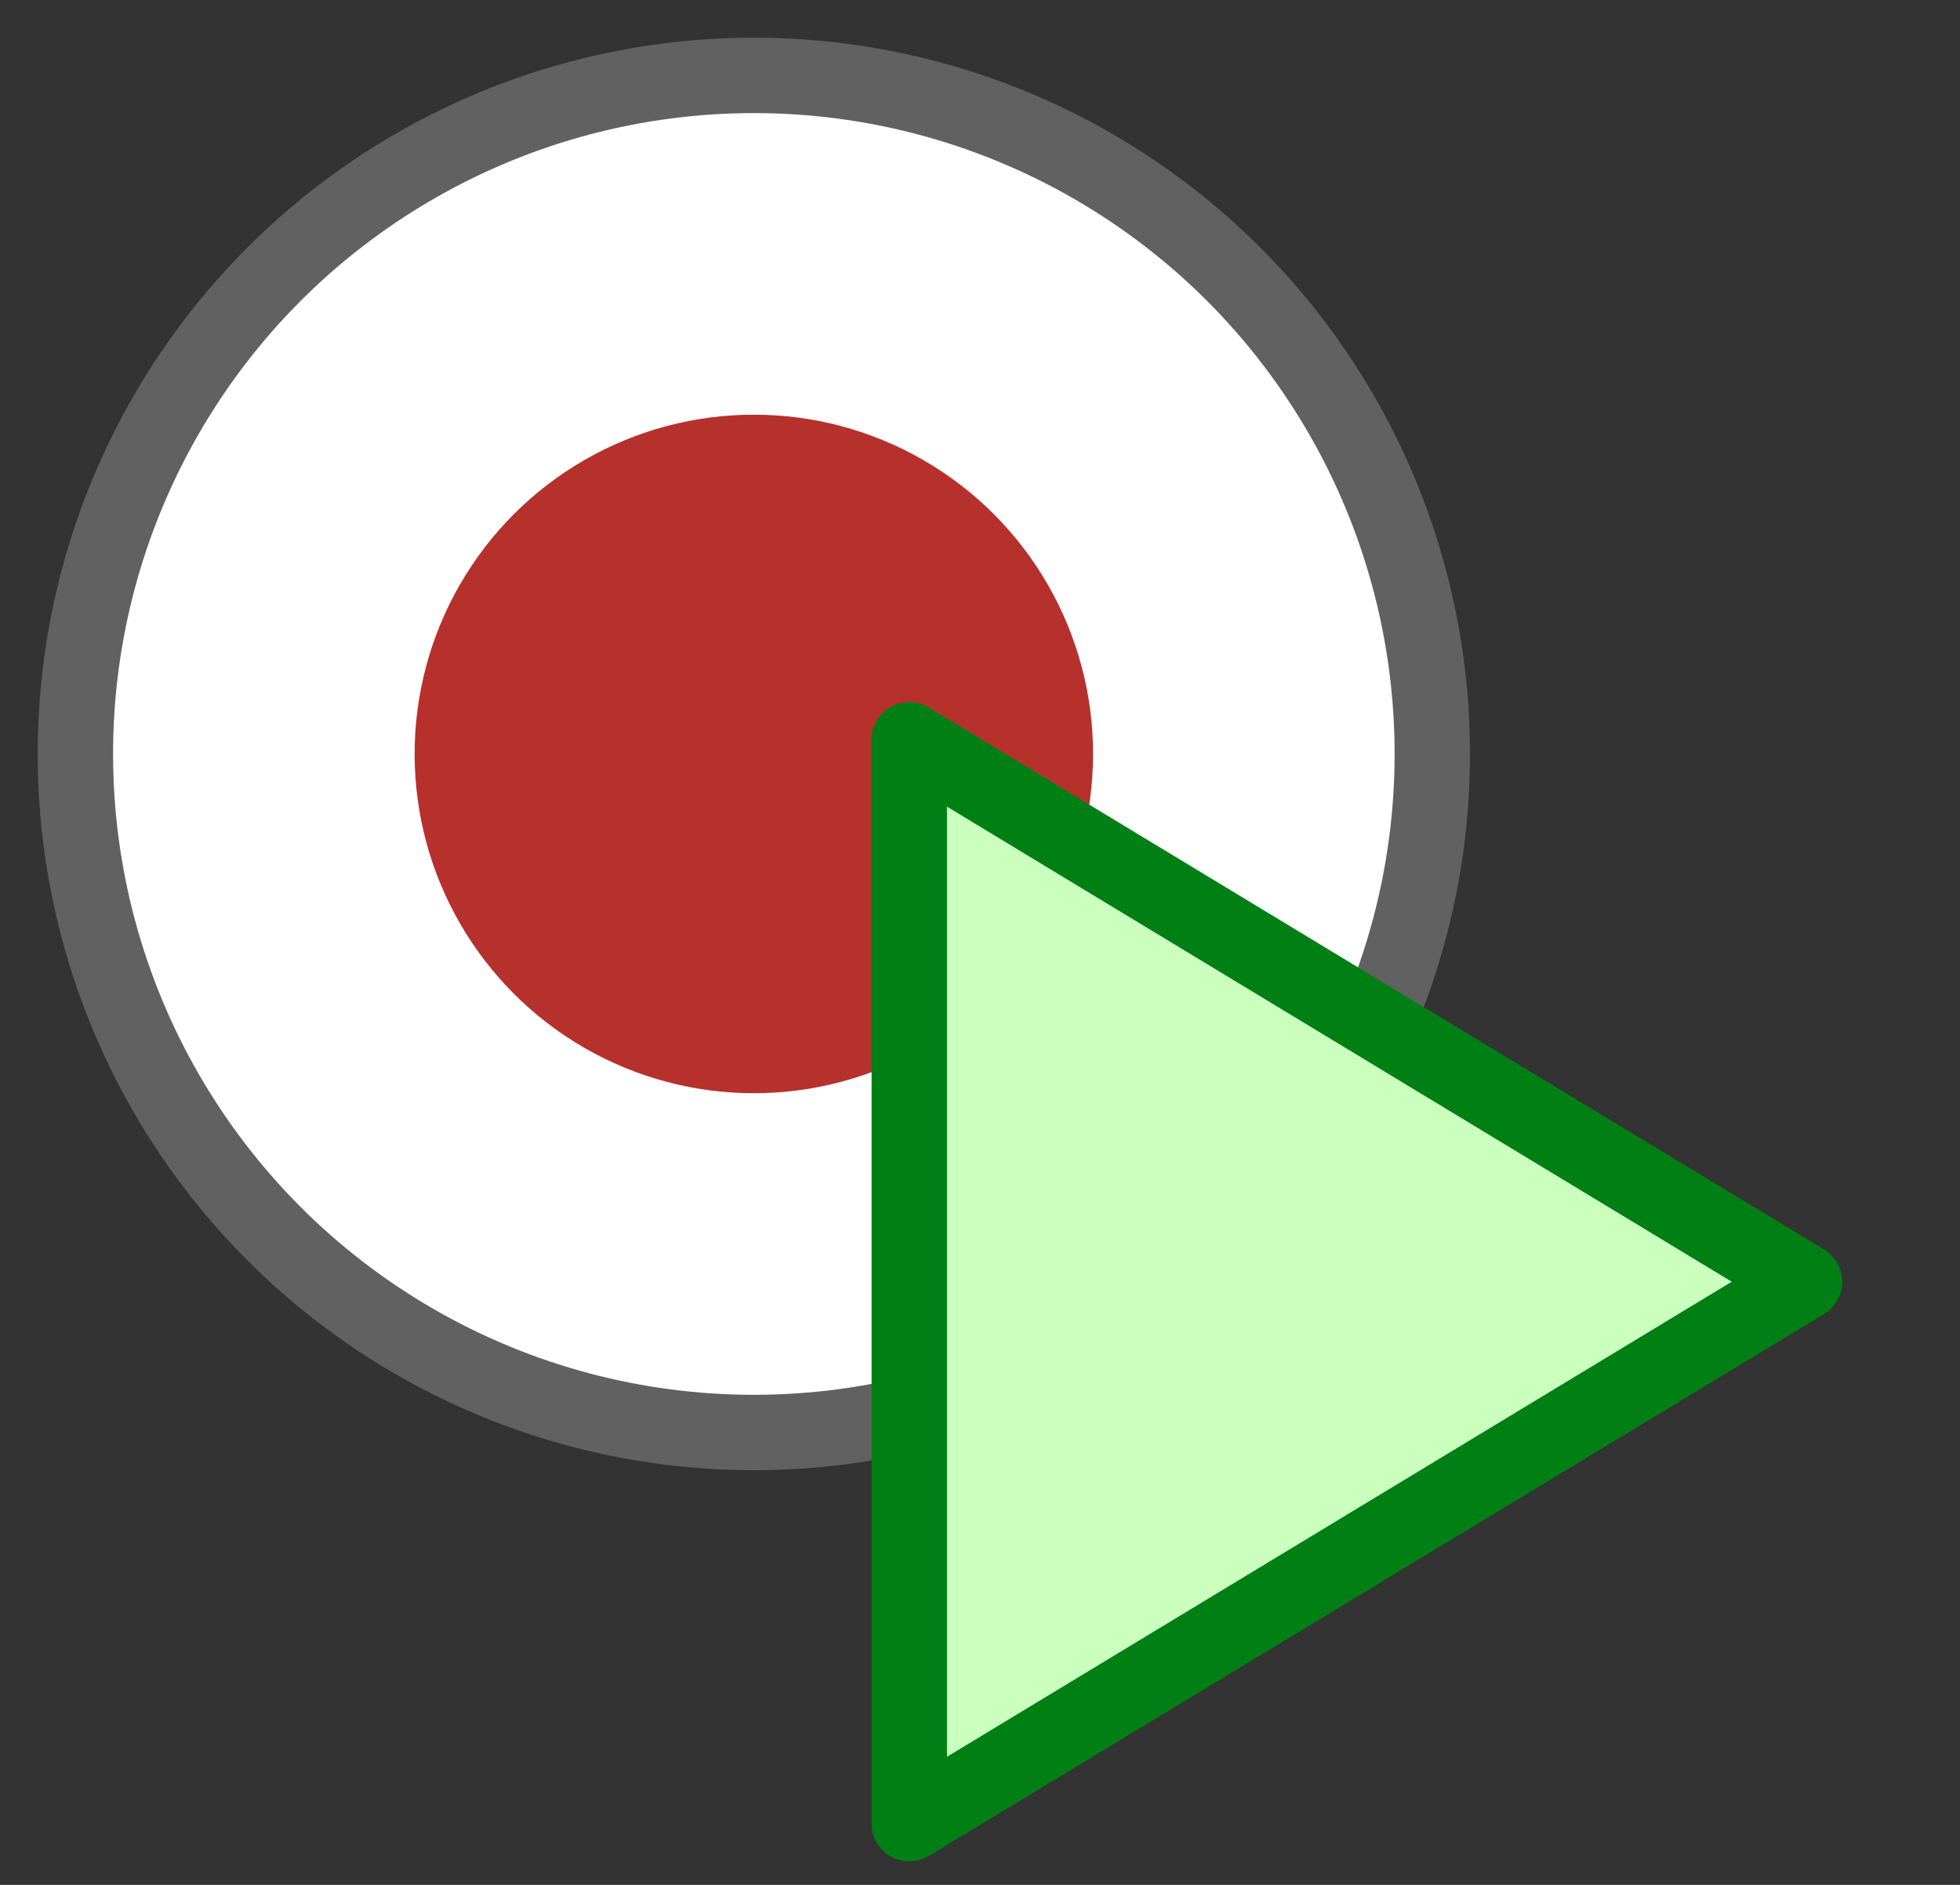 <svg width="26" height="25" viewBox="0 0 26 25" fill="none" xmlns="http://www.w3.org/2000/svg">
<rect x="0" y="0" width="26" height="25" fill="#333333" stroke="none"/>
<circle cx="10" cy="10" r="9" fill="#FFFFFF" stroke="#616161"/>
<circle cx="10" cy="10" r="4.5" fill="#B7312C"/>
<path d="M12.062 24.188V9.812L23.938 17L12.062 24.188Z" fill="#CBFFBE" stroke="#008014" stroke-linejoin="round"/>
</svg>

